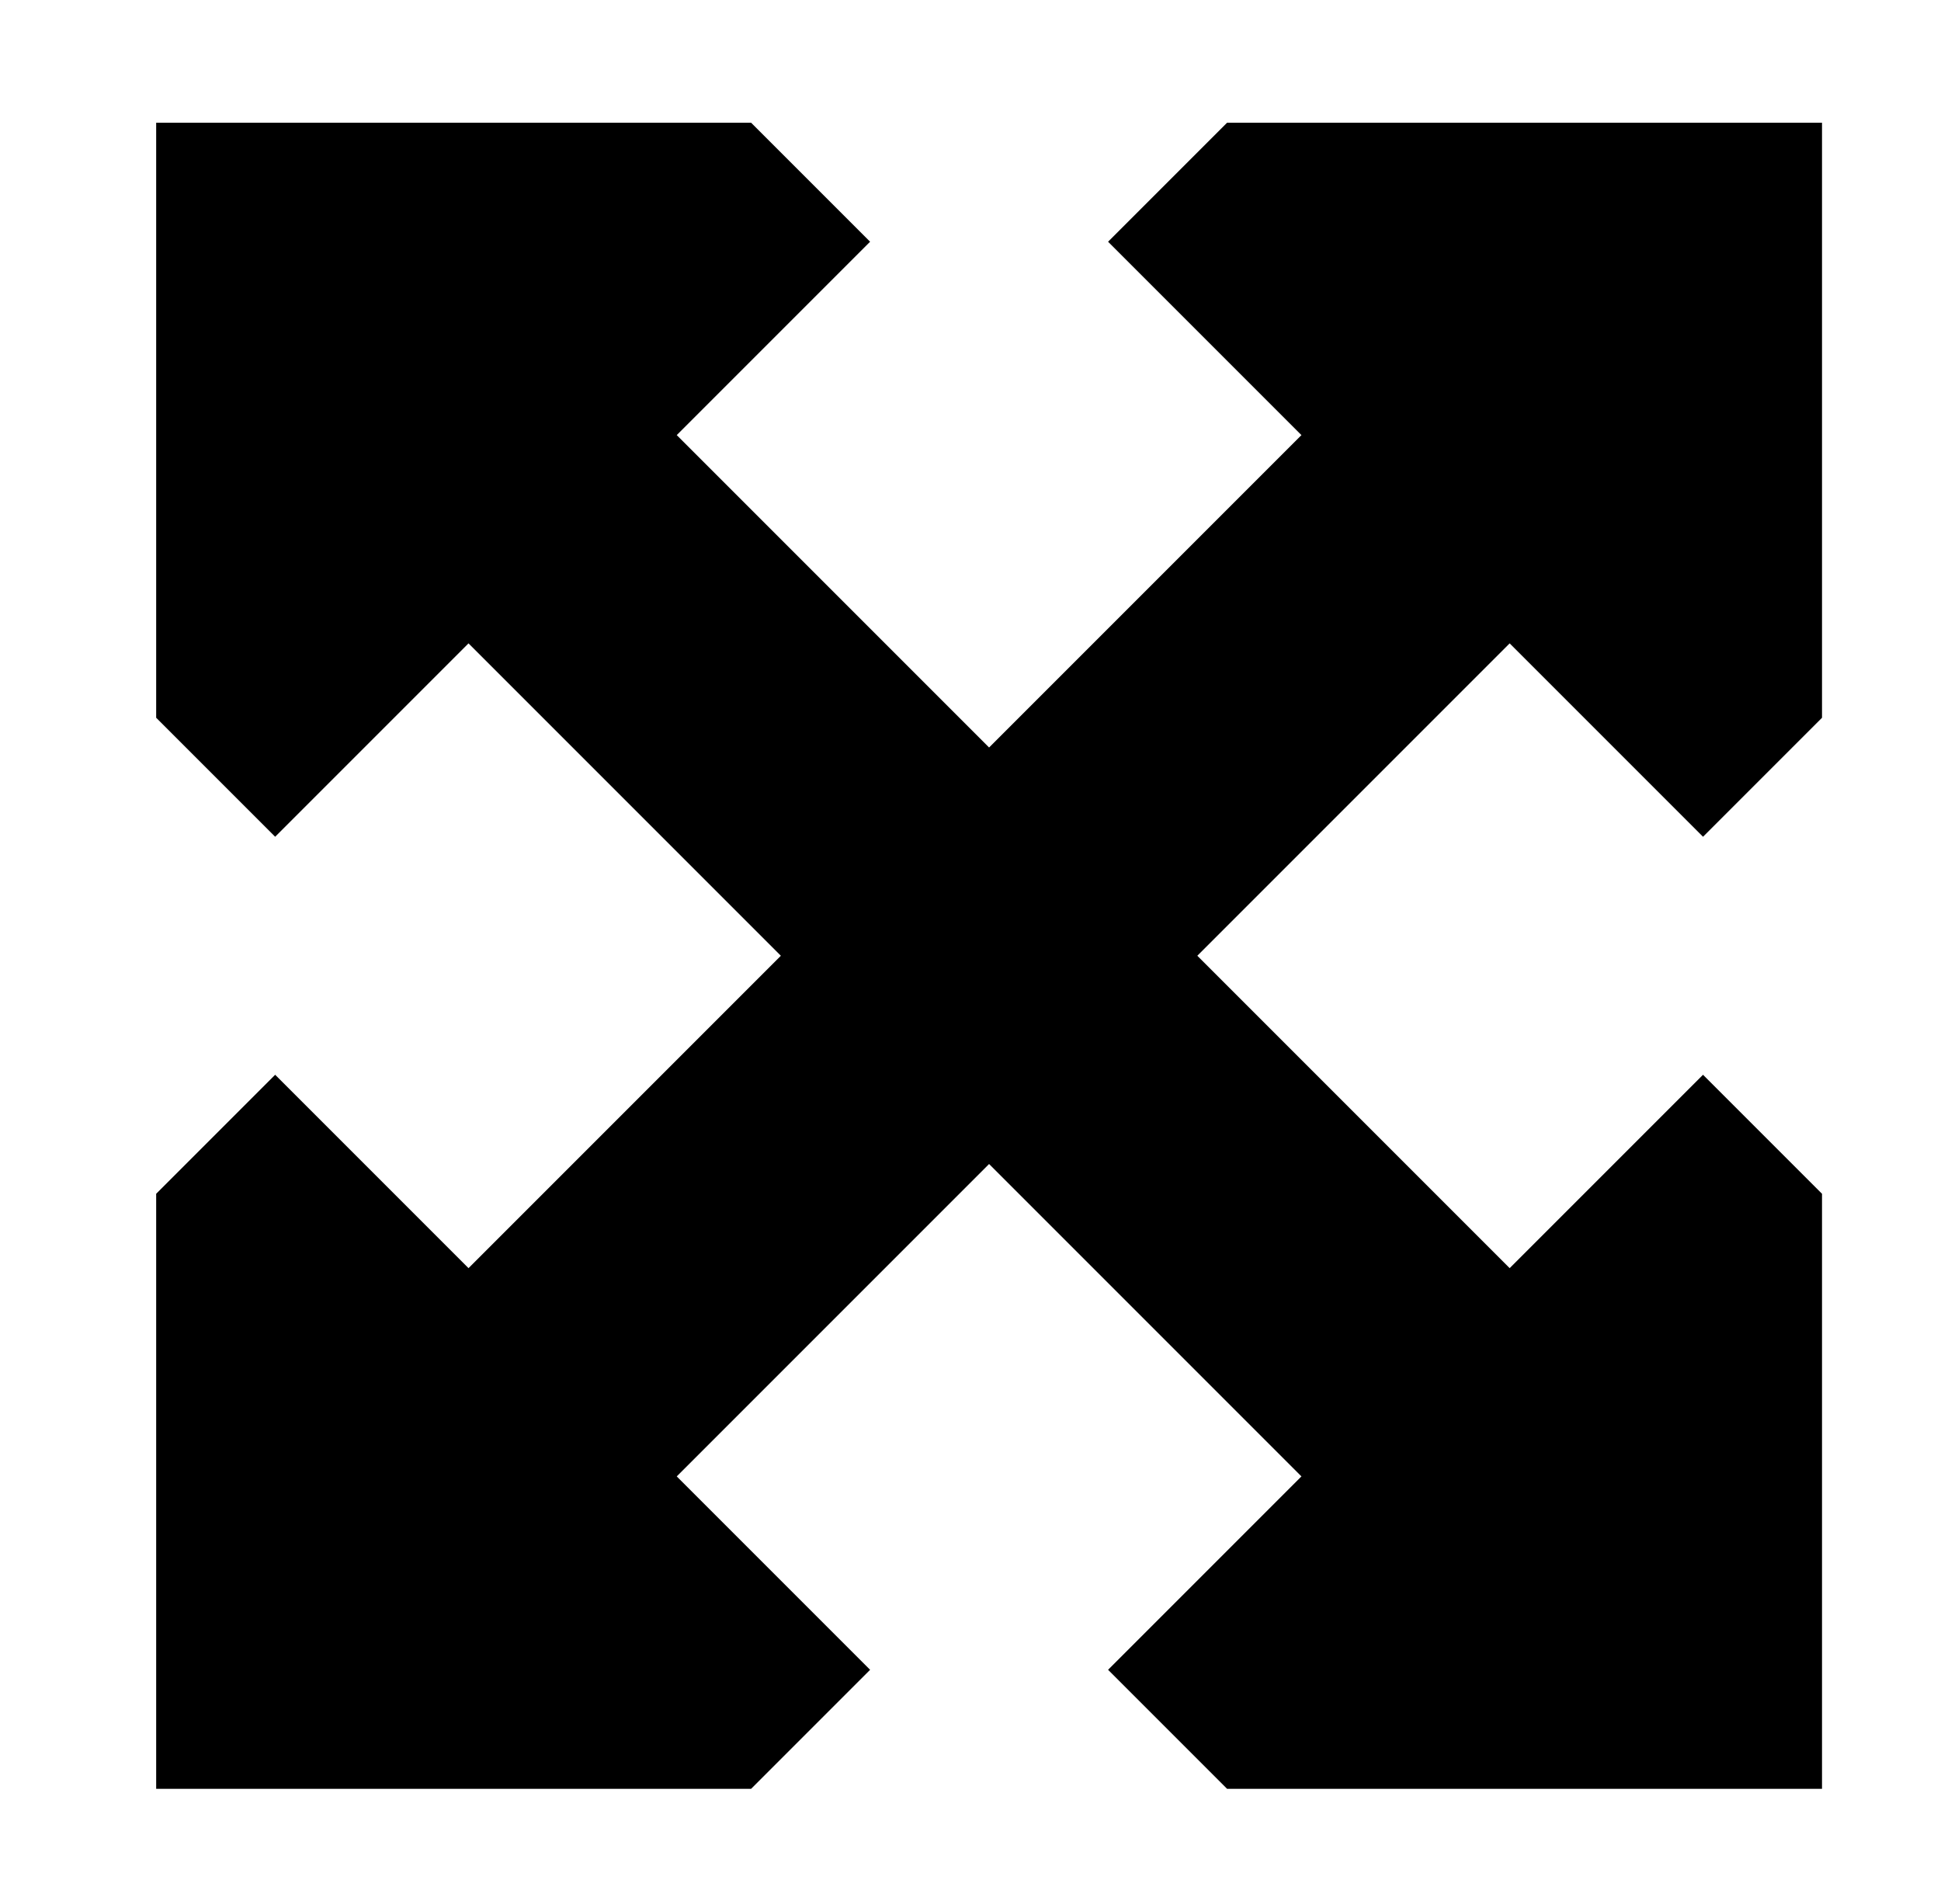 <?xml version="1.0" standalone="no"?>
<!DOCTYPE svg PUBLIC "-//W3C//DTD SVG 1.1//EN" "http://www.w3.org/Graphics/SVG/1.1/DTD/svg11.dtd" >
<svg xmlns="http://www.w3.org/2000/svg" xmlns:xlink="http://www.w3.org/1999/xlink" version="1.1" viewBox="-10 -40 522 512">
   <path fill="currentColor"
d="M32 153l32 32l-32 -32l32 32l52 -52v0l84 84v0l-84 84v0l-52 -52v0l-32 32v0v160v0h160v0l32 -32v0l-52 -52v0l84 -84v0l84 84v0l-52 52v0l32 32v0h160v0v-160v0l-32 -32v0l-52 52v0l-84 -84v0l84 -84v0l52 52v0l32 -32v0v-160v0h-160v0l-32 32v0l52 52v0l-84 84v0
l-84 -84v0l52 -52v0l-32 -32v0h-160v0v160v0z" />
</svg>
